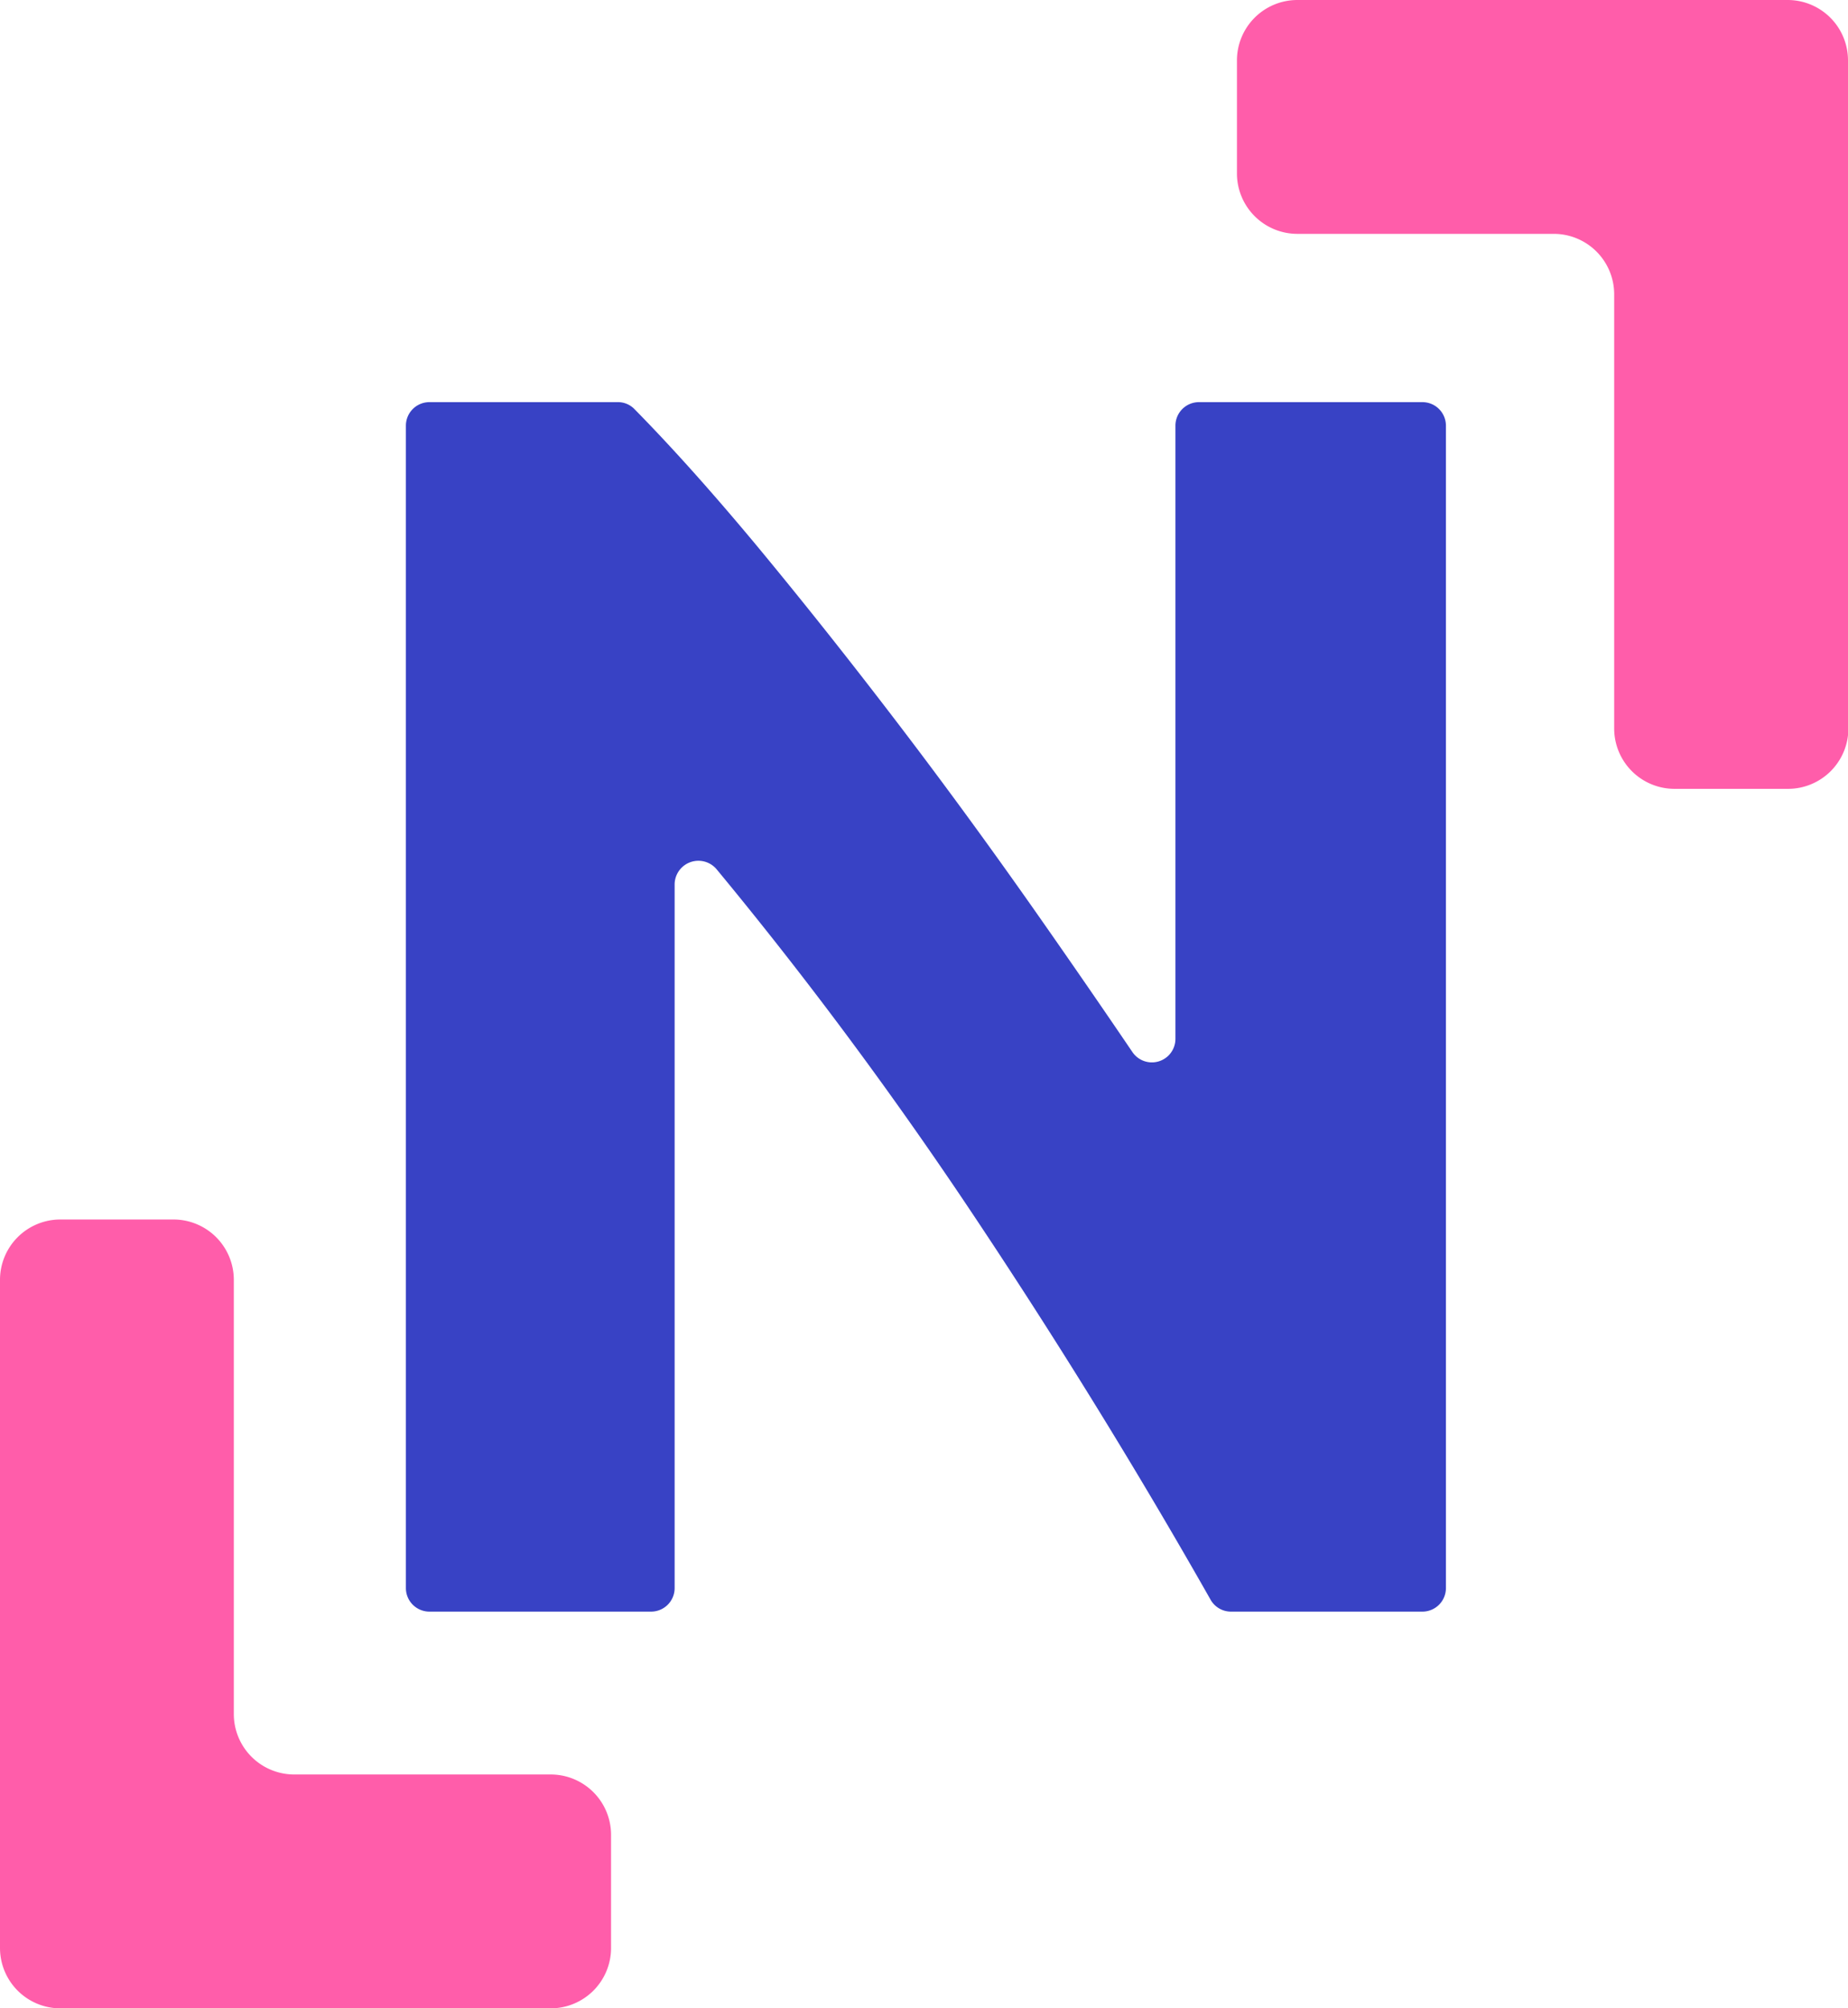 <svg xmlns="http://www.w3.org/2000/svg" viewBox="0 0 241.85 262.79"><defs><style>.cls-1{fill:#3842c5;}.cls-2{fill:#ff5daa;}</style></defs><g id="Capa_2" data-name="Capa 2"><g id="Capa_2-2" data-name="Capa 2"><path class="cls-1" d="M161.09,210.88a3.06,3.06,0,0,1-2.65-1.54Q143.5,183,126.2,157.21q-15.36-22.85-32.42-43.47a3.11,3.11,0,0,0-5.49,2V207.8a3.08,3.08,0,0,1-3.09,3.08h-29a3.08,3.08,0,0,1-3.08-3.08V55.7a3.08,3.08,0,0,1,3.08-3.08H80.82a3,3,0,0,1,2.19.89q7.18,7.29,15.78,17.6,9.13,11,18.61,23.41t18.85,25.81q6.23,8.9,11.95,17.33a3.08,3.08,0,0,0,5.63-1.74V55.7a3.08,3.08,0,0,1,3.08-3.08h29.24a3.08,3.08,0,0,1,3.08,3.08V207.8a3.08,3.08,0,0,1-3.08,3.08Z"/><path class="cls-2" d="M241.85,7.9A7.9,7.9,0,0,0,234,0H169.79a7.91,7.91,0,0,0-7.91,7.9V22.7a7.91,7.91,0,0,0,7.91,7.9h33.56a7.91,7.91,0,0,1,7.9,7.91V95.32a7.9,7.9,0,0,0,7.9,7.9H234a7.9,7.9,0,0,0,7.9-7.9Z"/><path class="cls-2" d="M0,254.89a7.9,7.9,0,0,0,7.9,7.9H72.07a7.9,7.9,0,0,0,7.9-7.9v-14.8a7.9,7.9,0,0,0-7.9-7.9H38.51a7.91,7.91,0,0,1-7.91-7.9V167.47a7.9,7.9,0,0,0-7.9-7.9H7.9a7.9,7.9,0,0,0-7.9,7.9Z"/></g></g></svg>